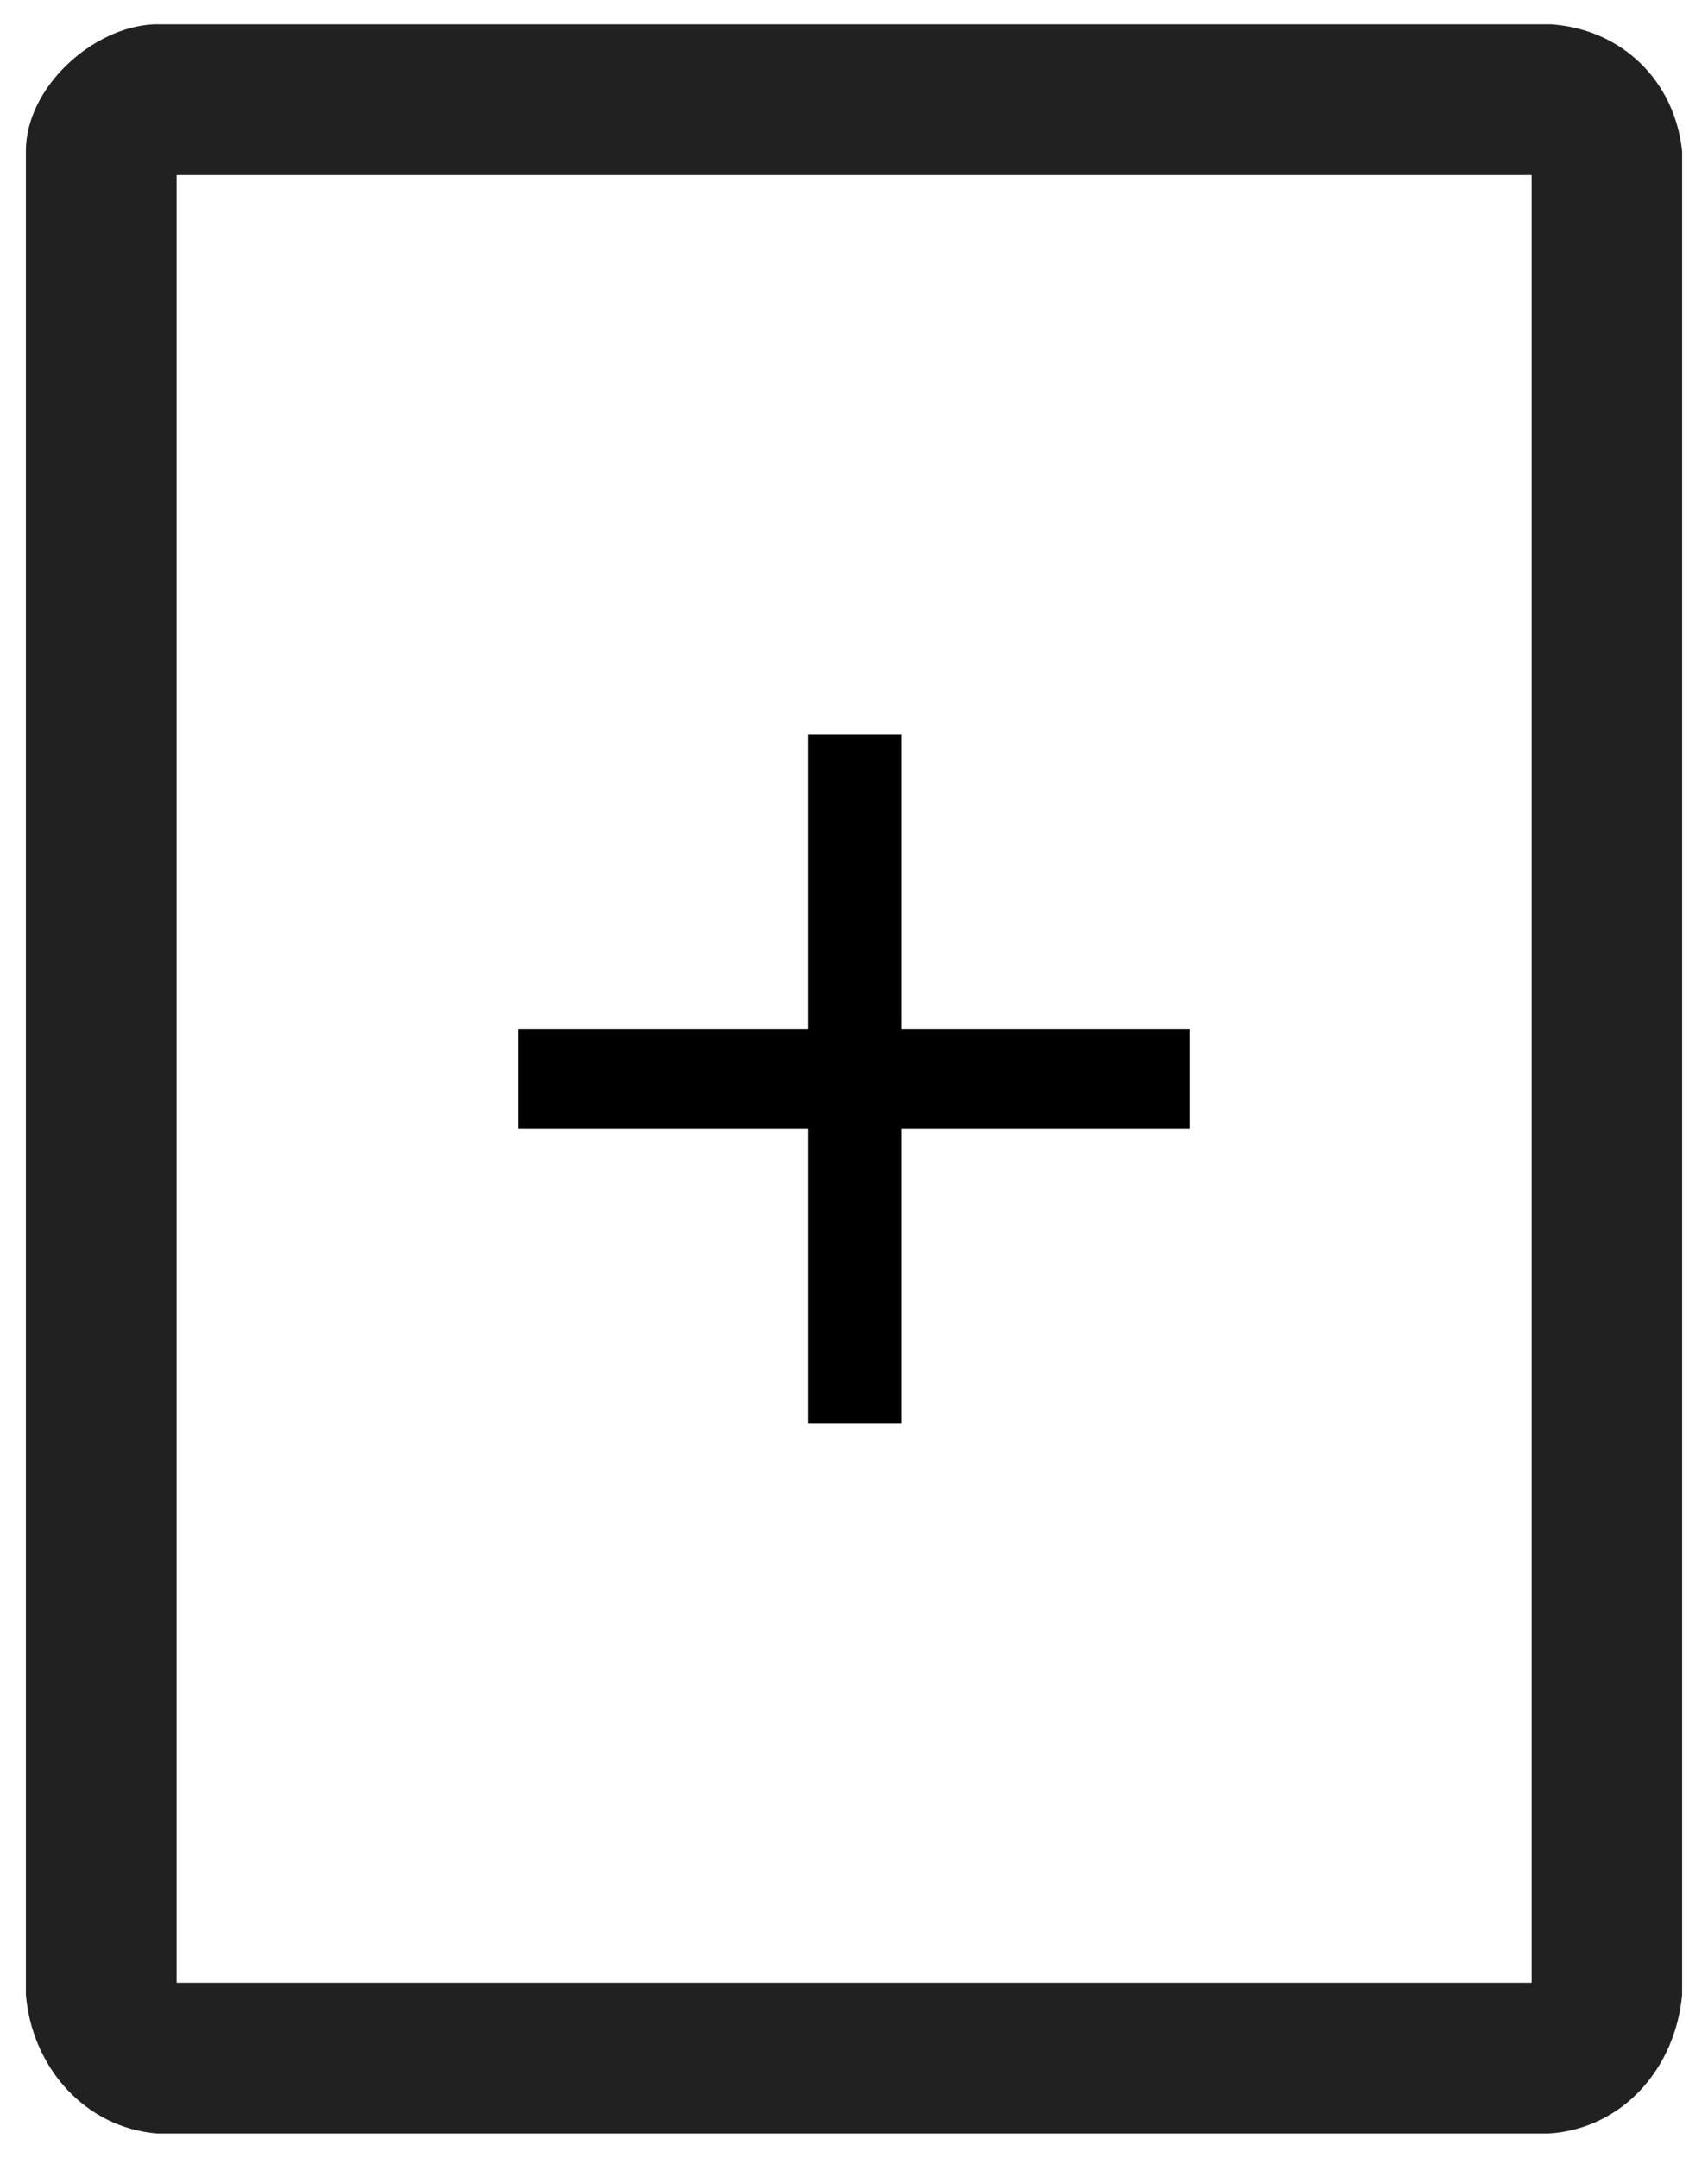 <?xml version="1.0" encoding="UTF-8"?>
<svg id="Layer_1" xmlns="http://www.w3.org/2000/svg" version="1.1" viewBox="0 0 63.34 79.99">
  <!-- Generator: Adobe Illustrator 29.6.1, SVG Export Plug-In . SVG Version: 2.1.1 Build 9)  -->
  <defs>
    <style>
      .st0 {
        fill: #212121;
      }
    </style>
  </defs>
  <path class="st0" d="M.96,52.92v21.01c.22,2.66,2.16,4.93,4.88,5.15h51.59c2.78-.18,4.71-2.46,4.95-5.15V5.6c-.28-2.62-2.25-4.53-4.88-4.7H5.72C3.42,1,.96,3.25.96,5.6v4.52h0v5.81s0,6.17,0,6.17v30.83s0,0,0,0ZM6.55,10.11v-3.62s50.25,0,50.25,0v67s-50.25,0-50.25,0v-15.18s0-15.4,0-15.4V14.7s0-4.59,0-4.59Z"/>
  <path d="M33.43,27.21v10.93h10.7v3.7h-10.7v10.93h-3.47v-10.93h-10.75v-3.7h10.75v-10.93h3.47Z"/>
</svg>